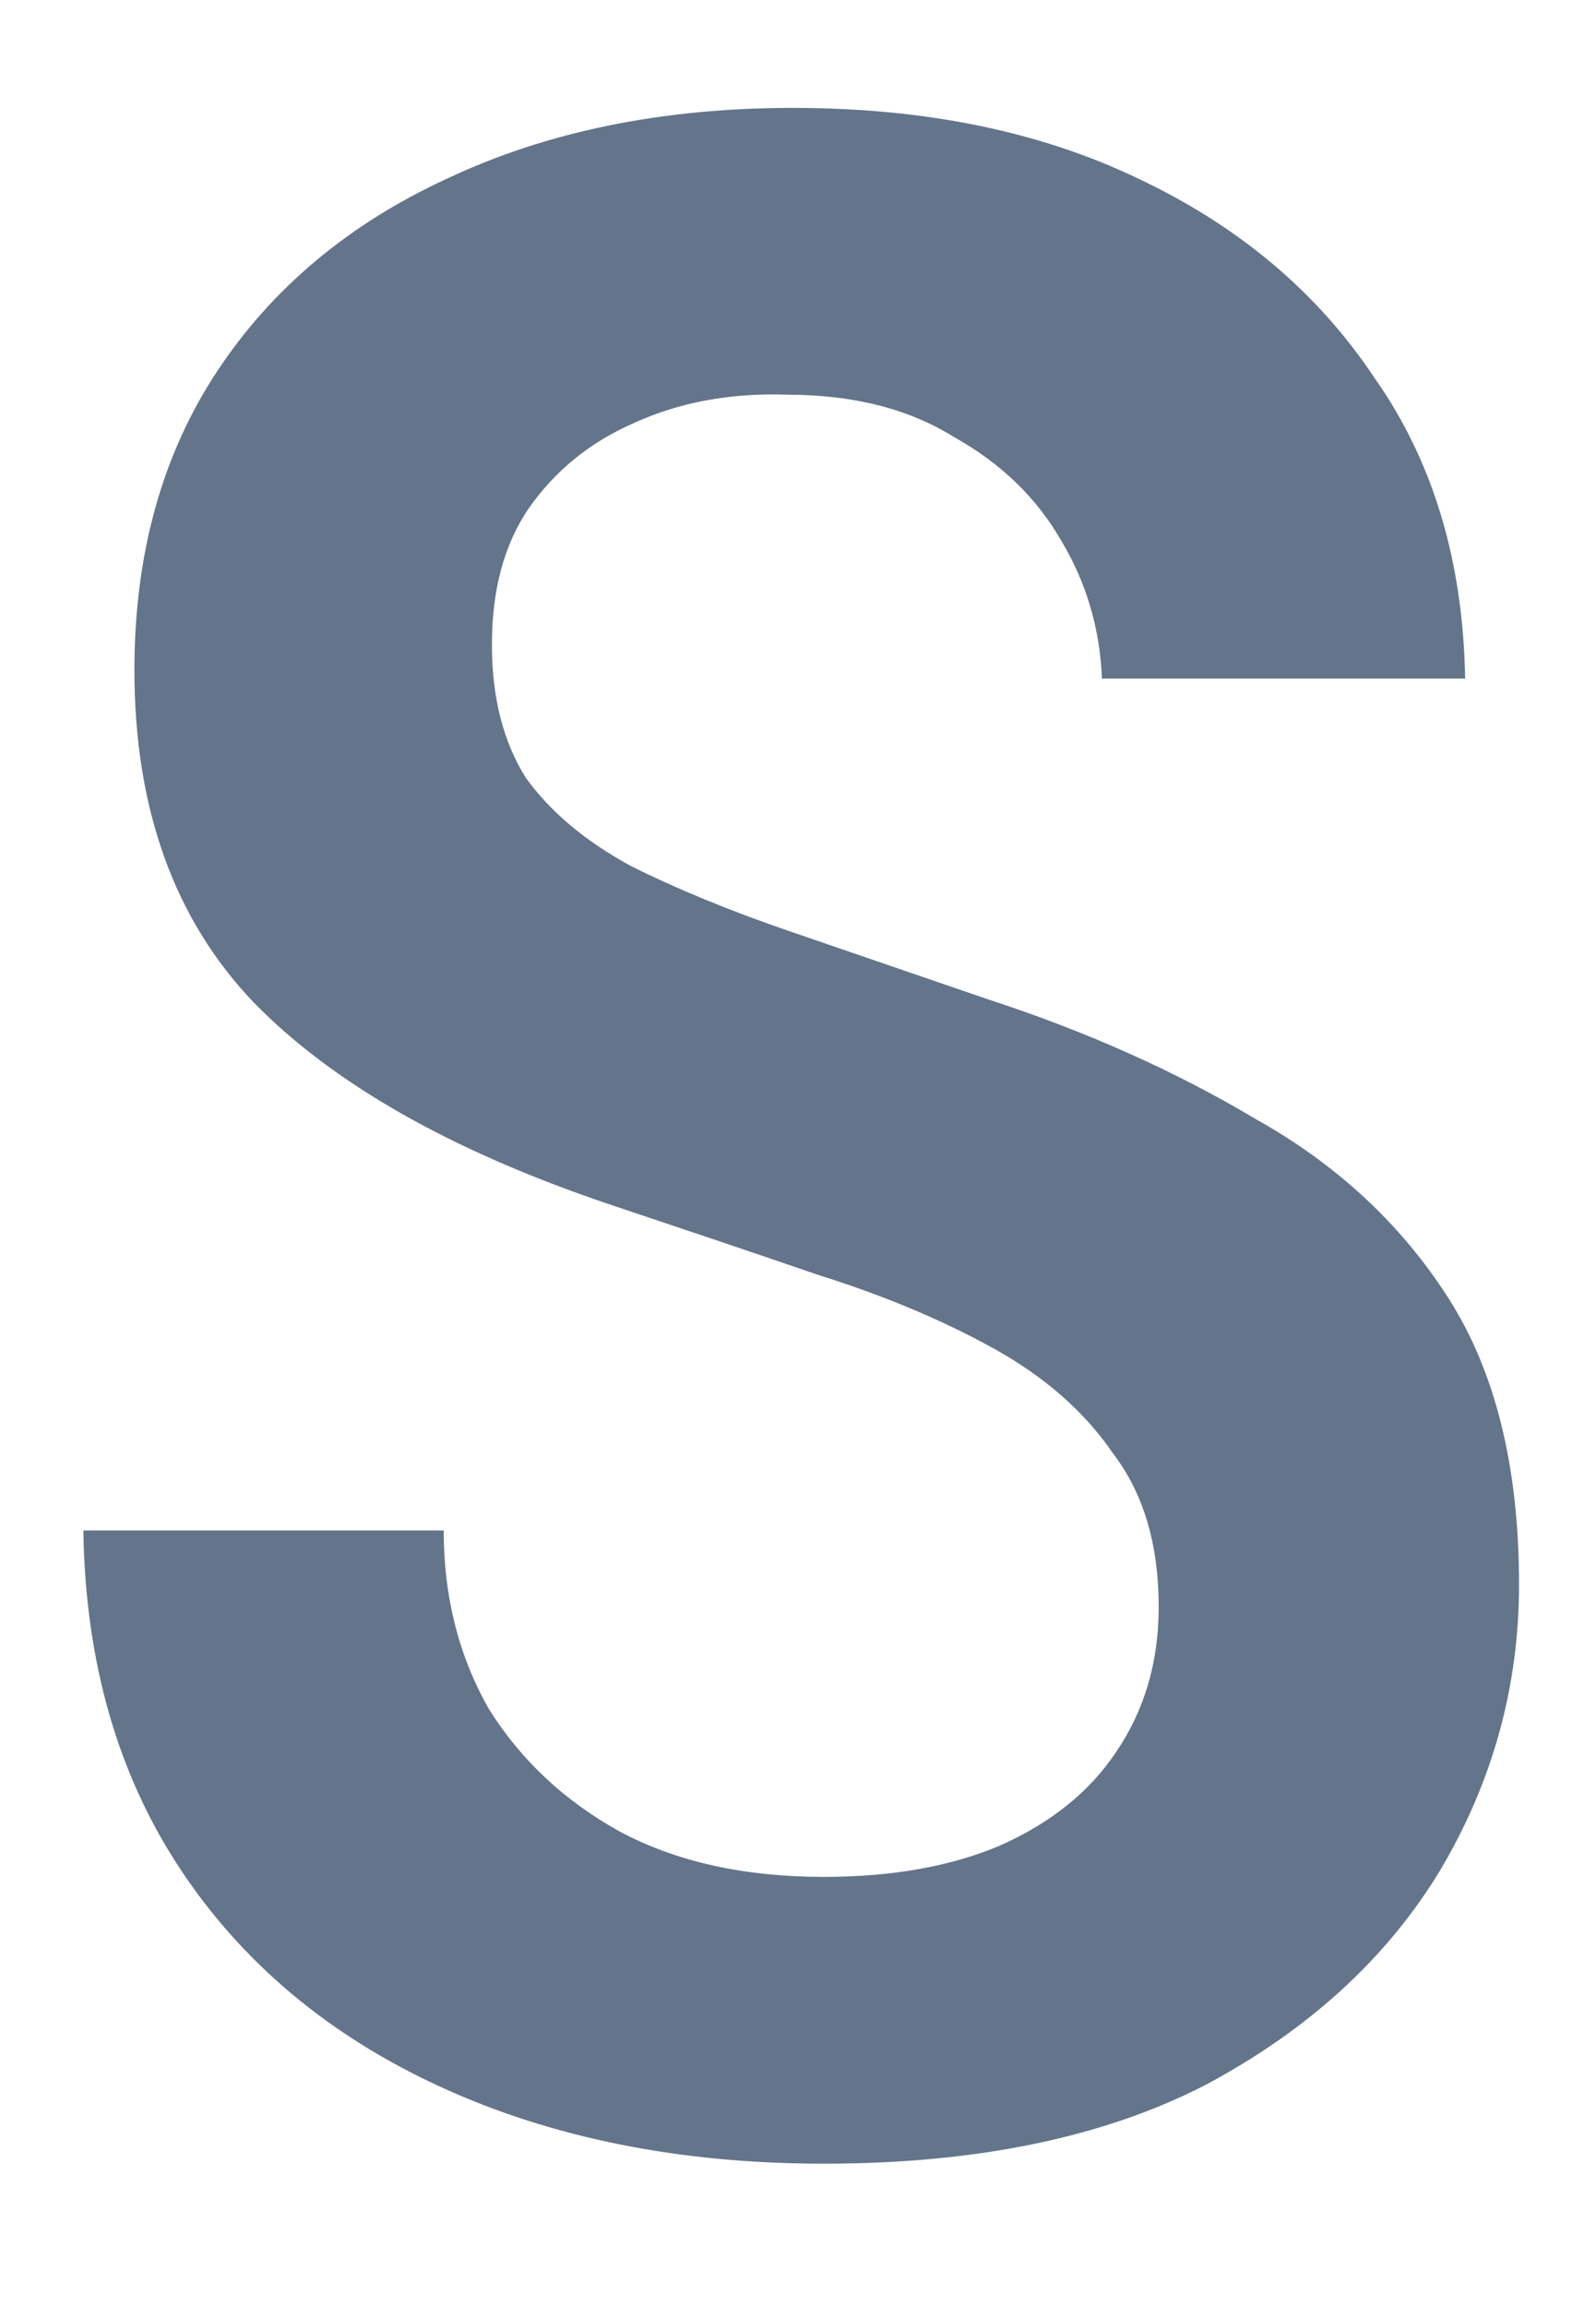 <svg width="9" height="13" viewBox="0 0 9 13" fill="none" xmlns="http://www.w3.org/2000/svg">
<path d="M4.646 12.192C3.835 12.192 3.115 12.048 2.486 11.76C1.857 11.472 1.366 11.061 1.014 10.528C0.662 9.995 0.481 9.36 0.47 8.624H2.502C2.502 8.997 2.587 9.333 2.758 9.632C2.939 9.92 3.185 10.149 3.494 10.32C3.814 10.491 4.198 10.576 4.646 10.576C5.03 10.576 5.361 10.517 5.638 10.4C5.926 10.272 6.145 10.096 6.294 9.872C6.454 9.637 6.534 9.365 6.534 9.056C6.534 8.704 6.449 8.416 6.278 8.192C6.118 7.957 5.894 7.76 5.606 7.6C5.318 7.44 4.987 7.301 4.614 7.184C4.241 7.056 3.846 6.923 3.43 6.784C2.545 6.485 1.878 6.107 1.43 5.648C0.982 5.179 0.758 4.555 0.758 3.776C0.758 3.125 0.913 2.565 1.222 2.096C1.531 1.627 1.963 1.264 2.518 1.008C3.083 0.741 3.734 0.608 4.47 0.608C5.217 0.608 5.867 0.741 6.422 1.008C6.987 1.275 7.43 1.648 7.75 2.128C8.081 2.597 8.251 3.163 8.262 3.824H6.214C6.203 3.547 6.129 3.291 5.99 3.056C5.851 2.811 5.649 2.613 5.382 2.464C5.126 2.304 4.811 2.224 4.438 2.224C4.118 2.213 3.83 2.267 3.574 2.384C3.329 2.491 3.131 2.651 2.982 2.864C2.843 3.067 2.774 3.323 2.774 3.632C2.774 3.931 2.838 4.181 2.966 4.384C3.105 4.576 3.302 4.741 3.558 4.88C3.814 5.008 4.113 5.131 4.454 5.248C4.795 5.365 5.169 5.493 5.574 5.632C6.129 5.813 6.63 6.037 7.078 6.304C7.537 6.56 7.899 6.896 8.166 7.312C8.433 7.728 8.566 8.267 8.566 8.928C8.566 9.504 8.417 10.043 8.118 10.544C7.819 11.035 7.382 11.435 6.806 11.744C6.23 12.043 5.51 12.192 4.646 12.192Z" fill="#64748B"/>
</svg>
